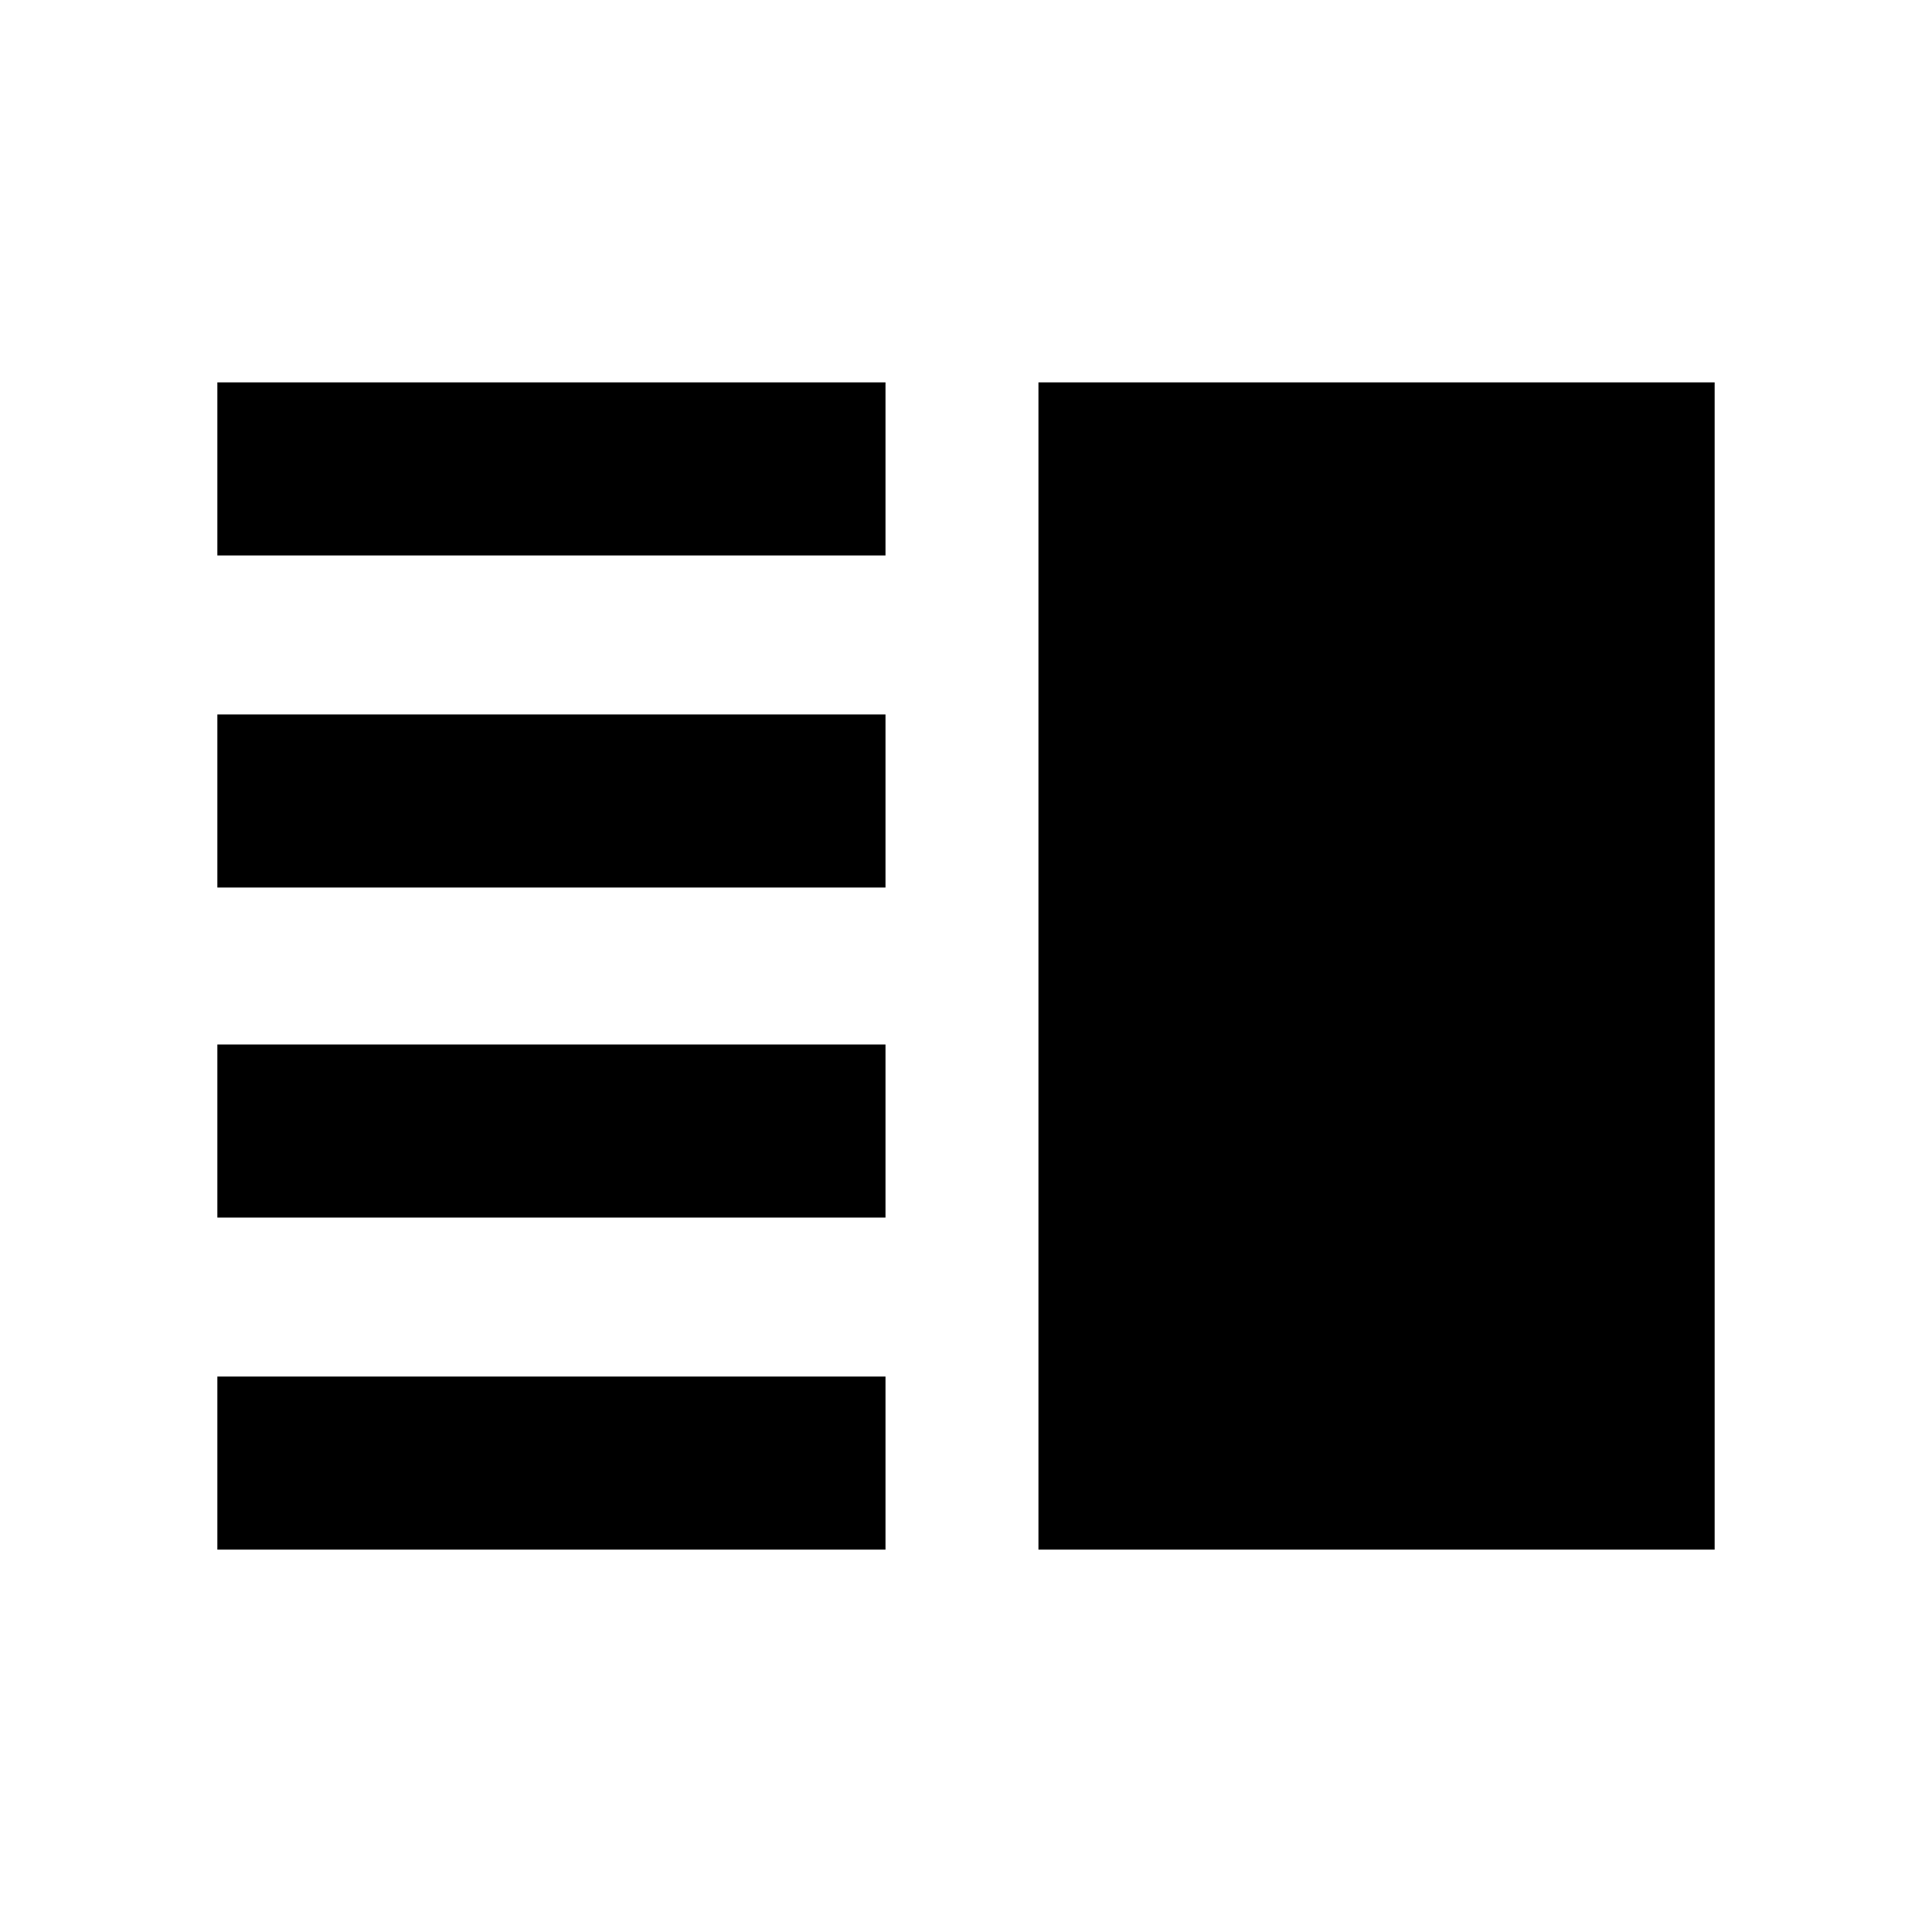<svg xmlns="http://www.w3.org/2000/svg" height="24" width="24"><path d="M2.7 6.9V4.75H11V6.9ZM12.9 19.25V4.75H21.3V19.25ZM2.7 11.025V8.875H11V11.025ZM2.7 15.125V12.975H11V15.125ZM2.7 19.25V17.1H11V19.25Z"/></svg>